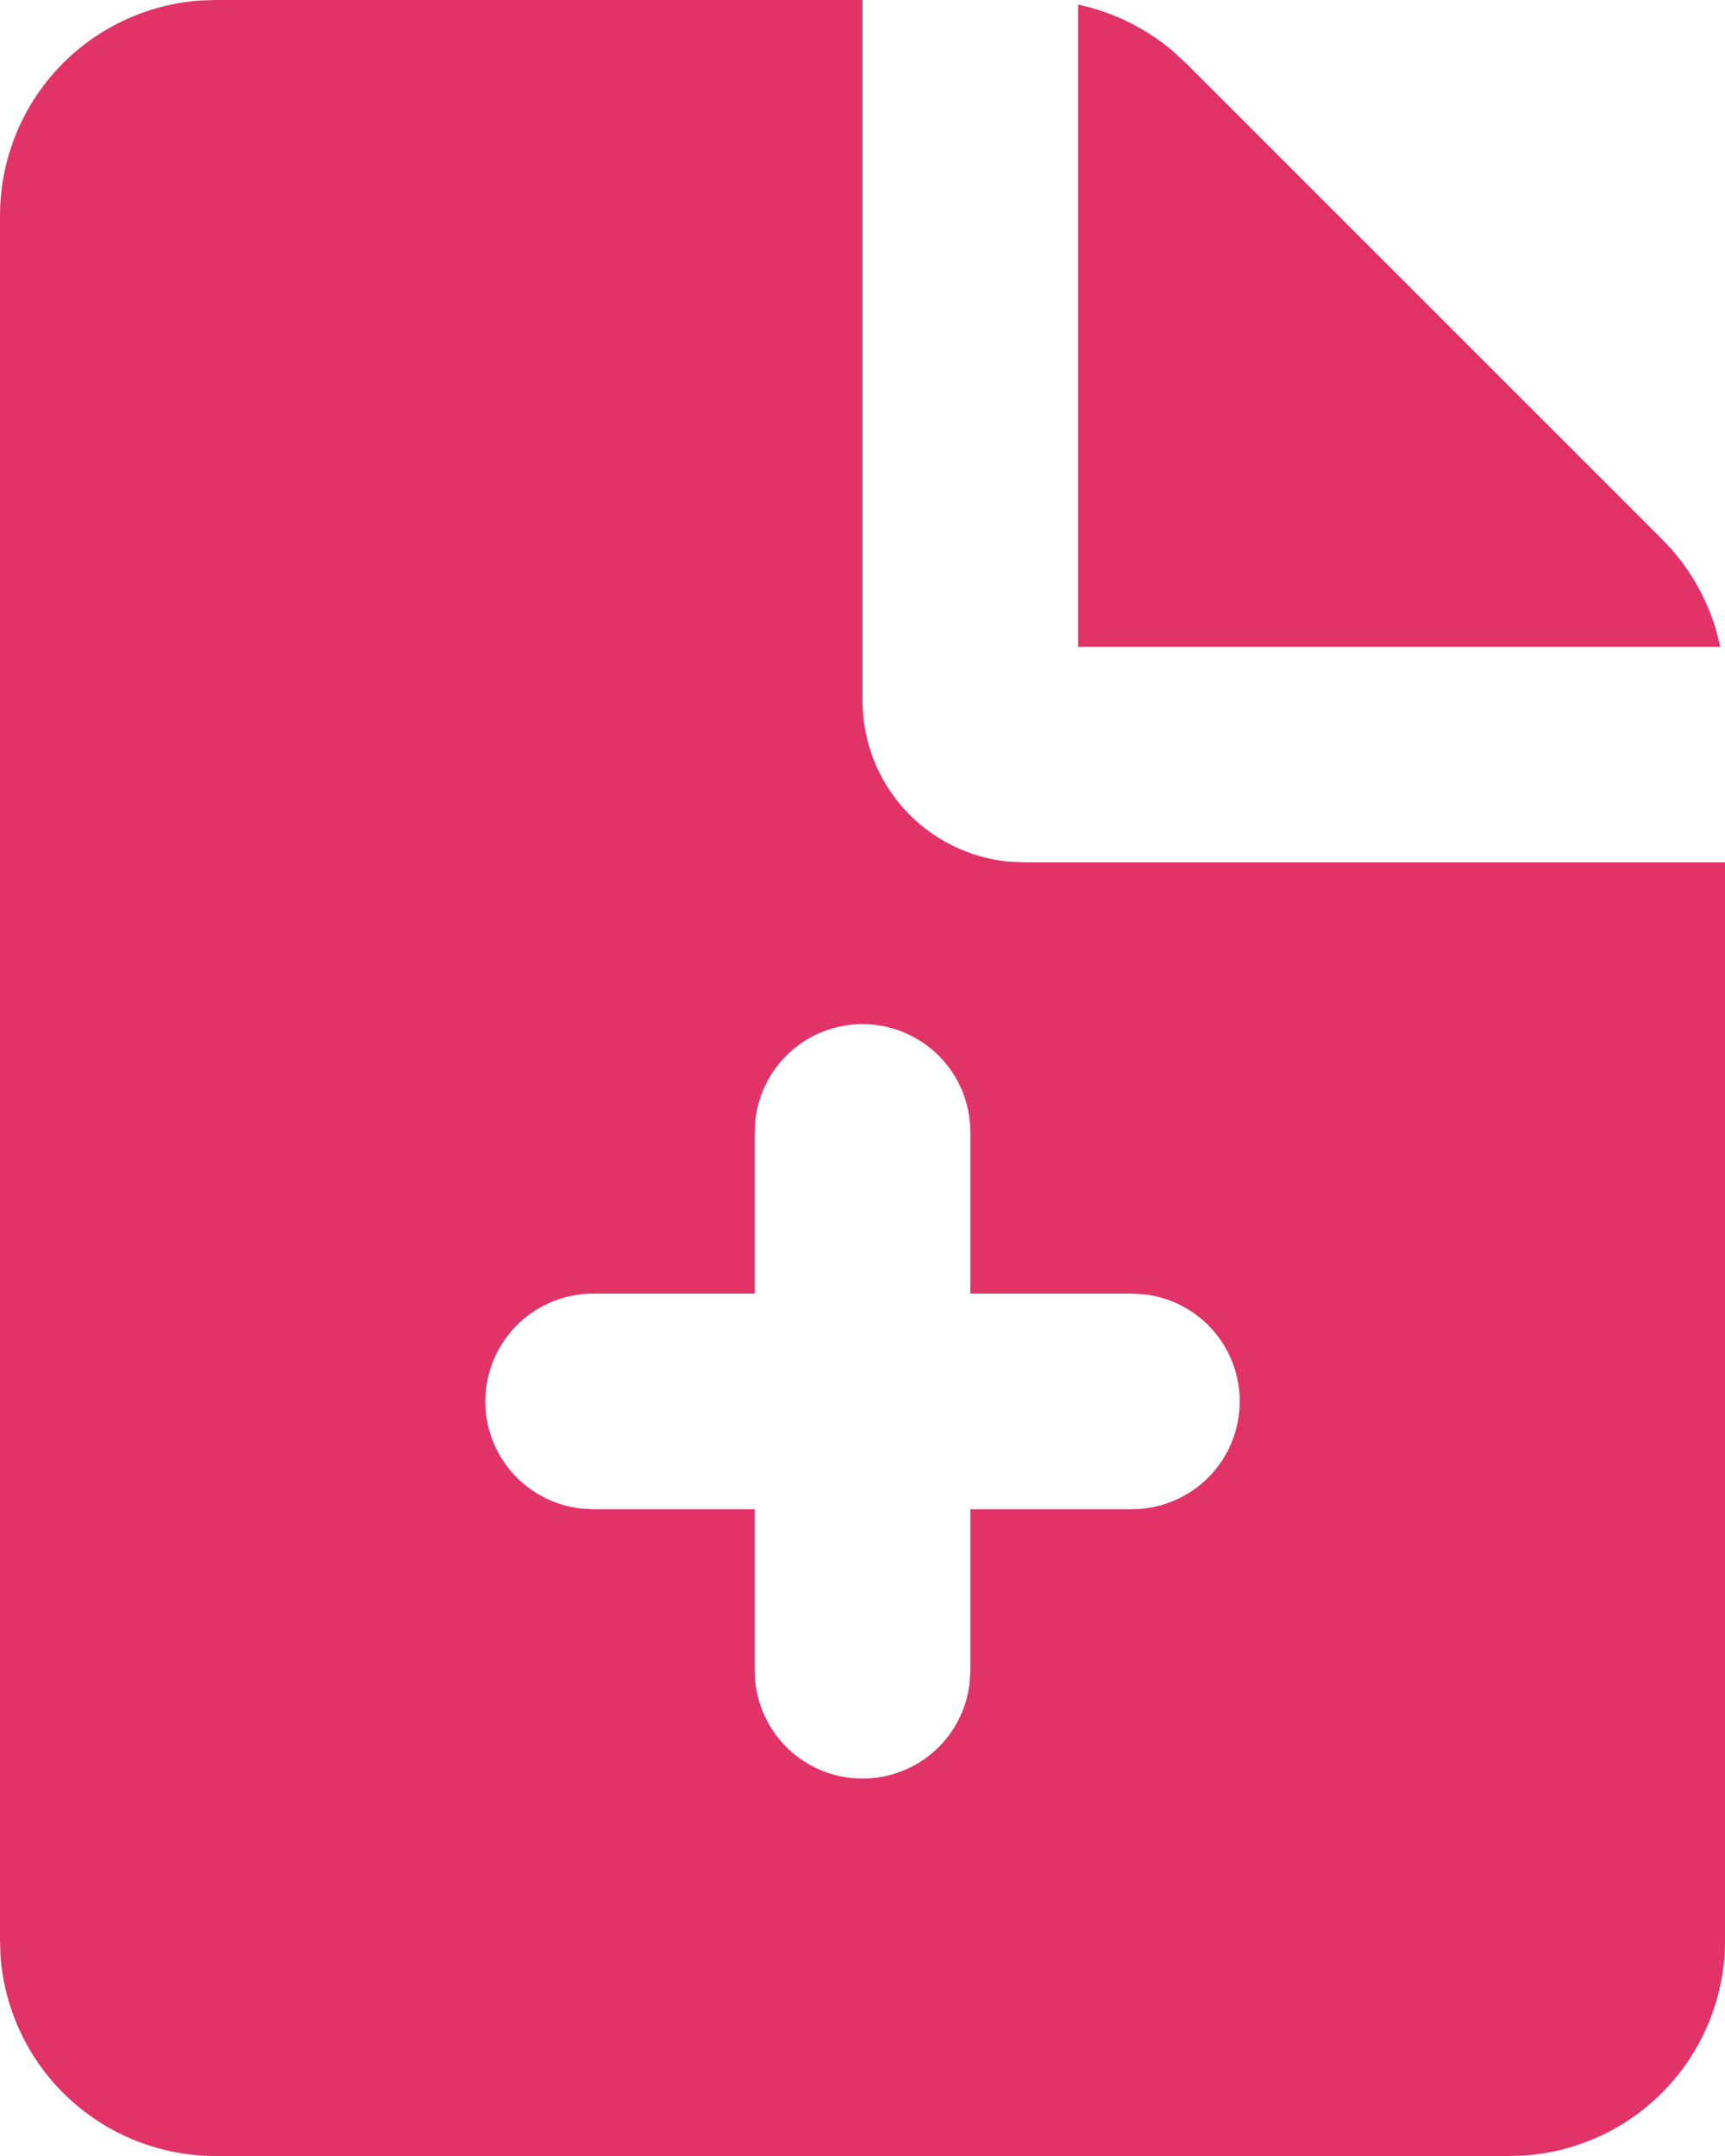 <svg xmlns="http://www.w3.org/2000/svg" width="32" height="40" viewBox="0 0 32 40" fill="none">
  <path fill-rule="evenodd" clip-rule="evenodd" d="M16 0V13C16 13.746 16.278 14.465 16.779 15.017C17.281 15.569 17.97 15.914 18.712 15.986L19 16H32V36C32 37.009 31.619 37.981 30.933 38.721C30.247 39.461 29.306 39.914 28.3 39.99L28 40H4C2.991 40 2.019 39.619 1.279 38.933C0.539 38.247 0.086 37.306 0.01 36.3L2.00536e-07 36V4C-0 2.991 0.381 2.019 1.067 1.279C1.753 0.539 2.694 0.086 3.7 0.01L4 0H16ZM16 19C15.51 19 15.037 19.18 14.671 19.505C14.305 19.831 14.071 20.279 14.014 20.766L14 21V24H11C10.49 24.001 10 24.196 9.629 24.546C9.259 24.896 9.036 25.374 9.006 25.883C8.976 26.392 9.141 26.893 9.469 27.284C9.796 27.675 10.26 27.926 10.766 27.986L11 28H14V31C14.001 31.51 14.196 32 14.546 32.371C14.896 32.741 15.374 32.965 15.883 32.994C16.392 33.024 16.893 32.859 17.284 32.532C17.675 32.204 17.926 31.74 17.986 31.234L18 31V28H21C21.51 27.999 22 27.804 22.371 27.454C22.741 27.104 22.965 26.626 22.994 26.117C23.024 25.608 22.859 25.107 22.532 24.716C22.204 24.325 21.74 24.074 21.234 24.014L21 24H18V21C18 20.47 17.789 19.961 17.414 19.586C17.039 19.211 16.53 19 16 19ZM20 0.086C20.647 0.223 21.249 0.519 21.754 0.946L22 1.172L30.828 10C31.297 10.468 31.642 11.046 31.832 11.68L31.912 12H20V0.086Z" fill="#E13367"/>
</svg>